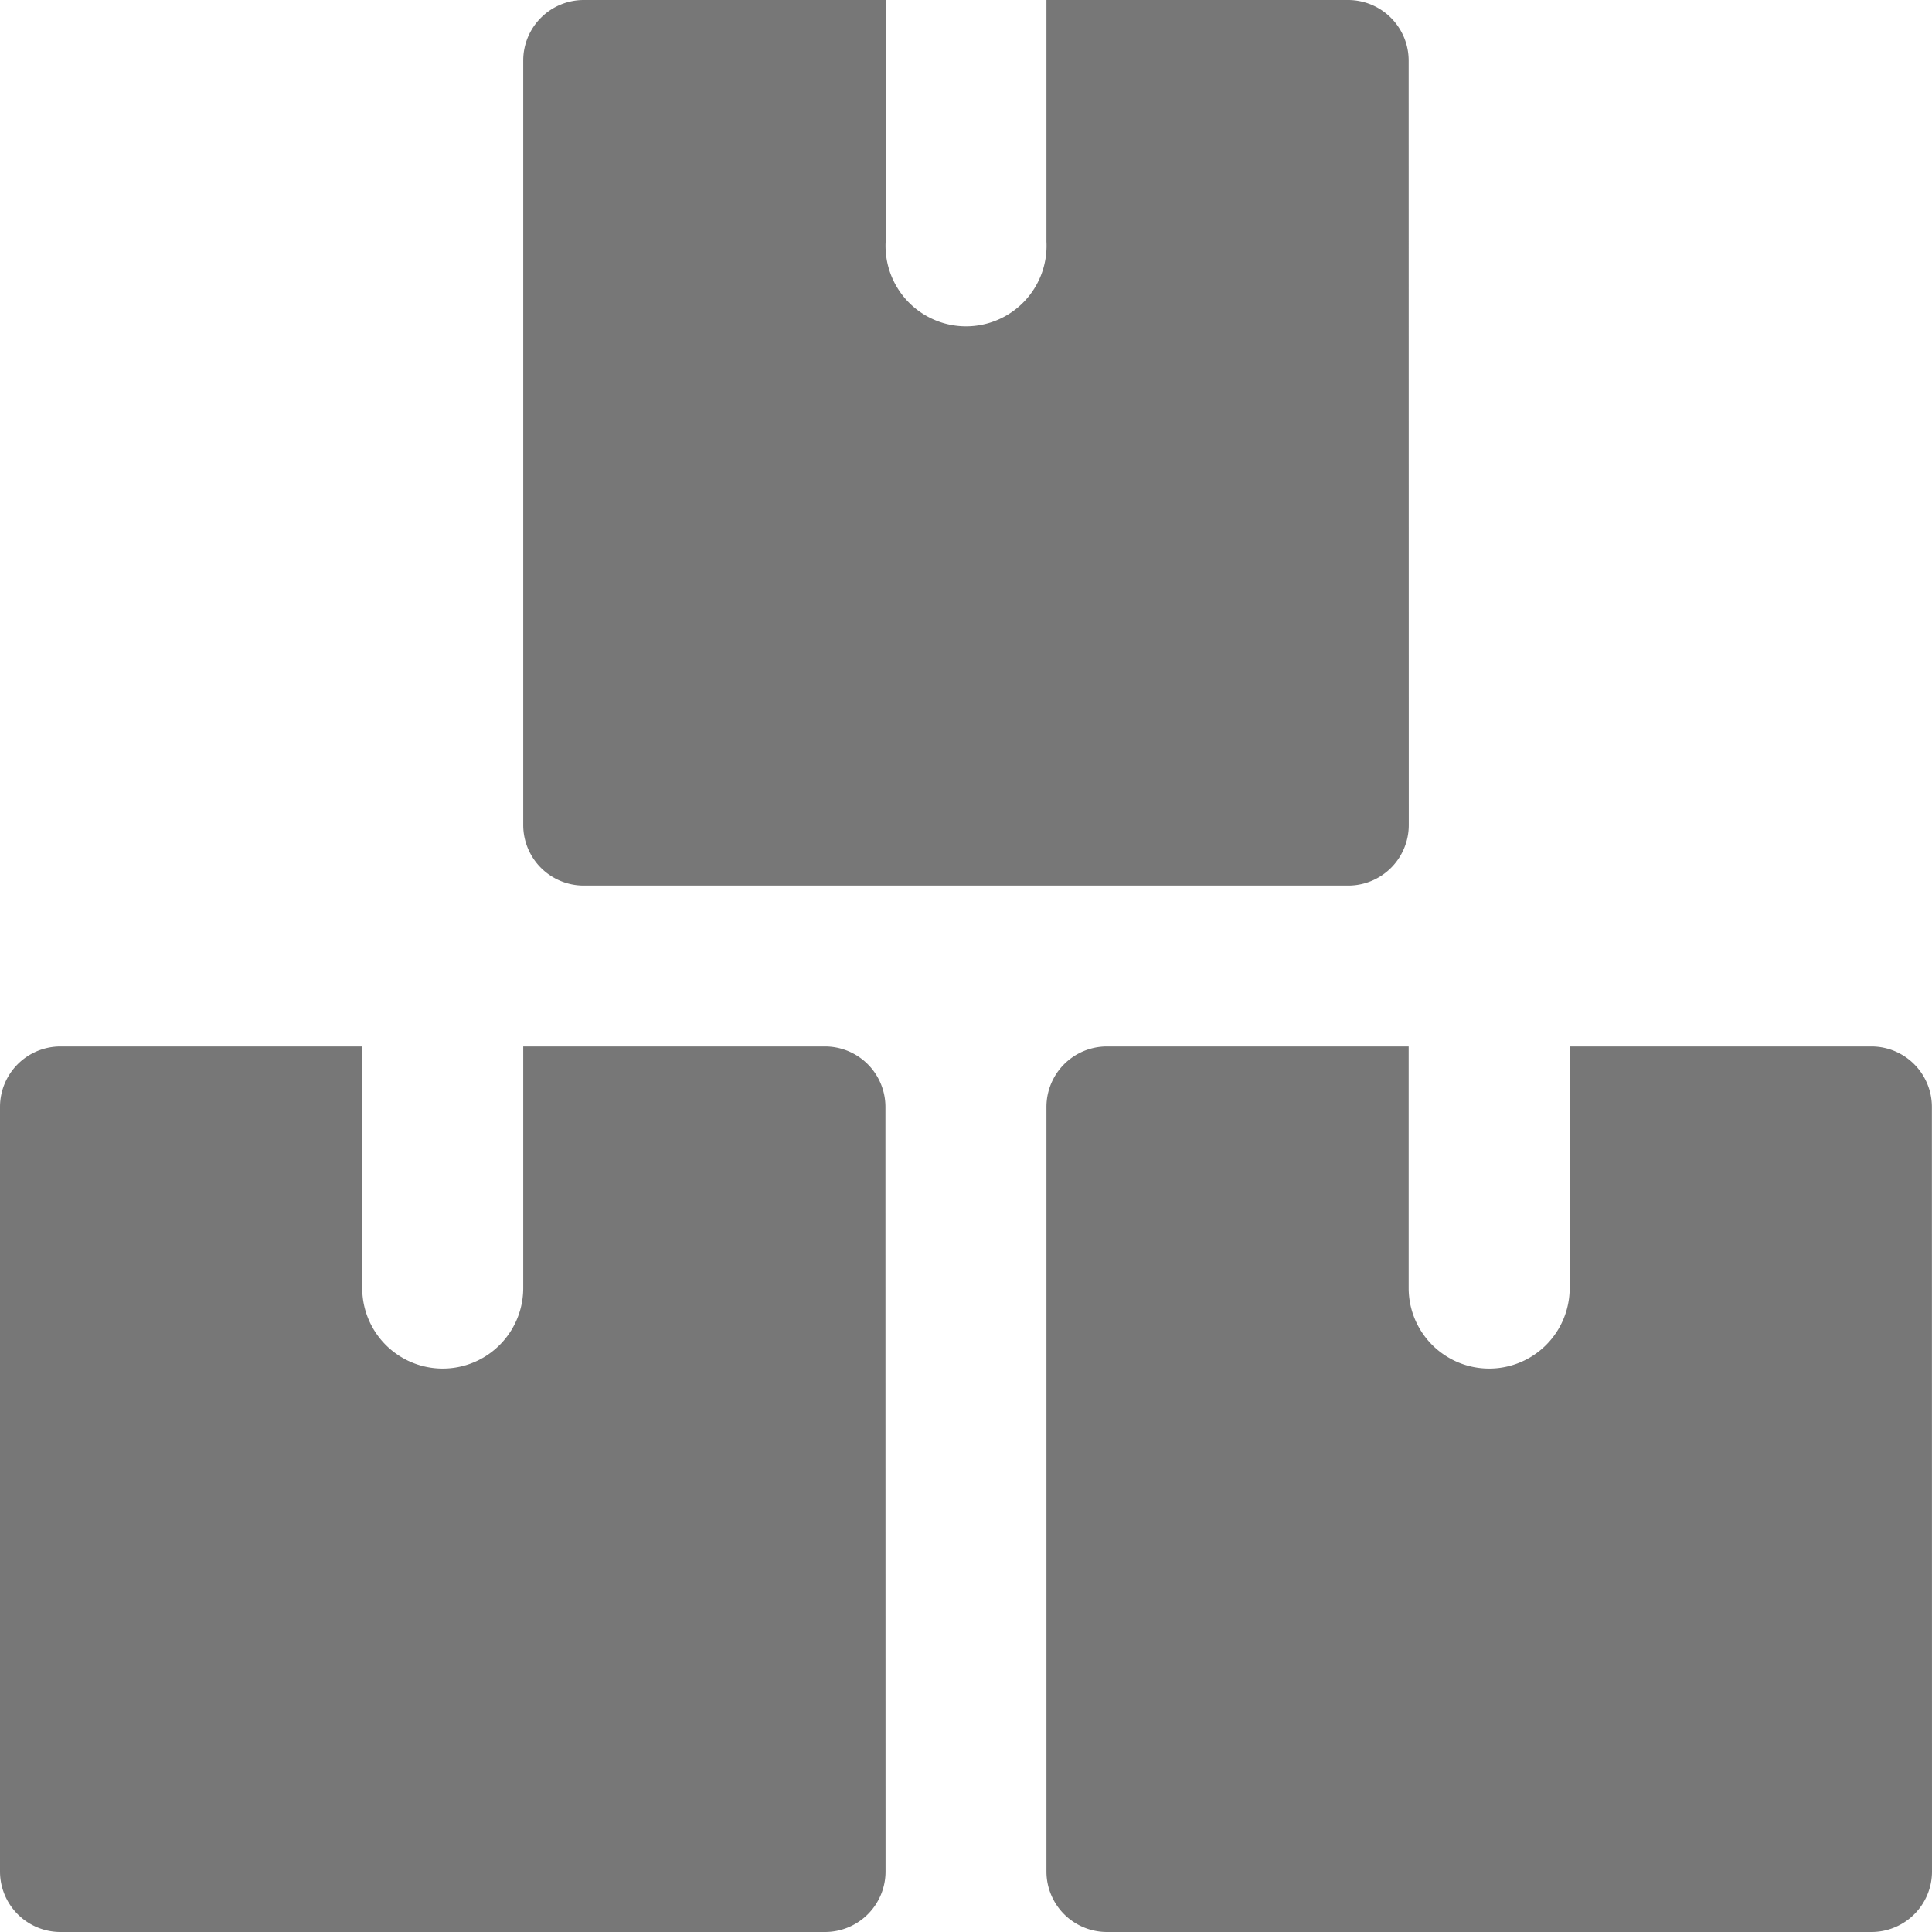 <svg xmlns="http://www.w3.org/2000/svg" width="17.591" height="17.591" viewBox="0 0 17.591 17.591"><defs><style>.a{fill:#777;}</style></defs><path class="a" d="M8.062,13.55a.551.551,0,0,0-.55-.55H4.764v2.2a.733.733,0,0,1-1.466,0V13H.55a.551.551,0,0,0-.55.55v6.963a.551.551,0,0,0,.55.55H7.513a.551.551,0,0,0,.55-.55Z" transform="translate(0 -3.472)"/><path class="a" d="M21.062,13.55a.551.551,0,0,0-.55-.55H17.764v2.2a.733.733,0,0,1-1.466,0V13H13.55a.551.551,0,0,0-.55.55v6.963a.551.551,0,0,0,.55.55h6.963a.551.551,0,0,0,.55-.55Z" transform="translate(-3.472 -3.472)"/><path class="a" d="M14.562.55a.552.552,0,0,0-.55-.55H11.264V2.2A.733.733,0,1,1,9.8,2.2V0H7.05A.551.551,0,0,0,6.5.55V7.513a.551.551,0,0,0,.55.55h6.963a.551.551,0,0,0,.55-.55Z" transform="translate(-1.736)"/></svg>